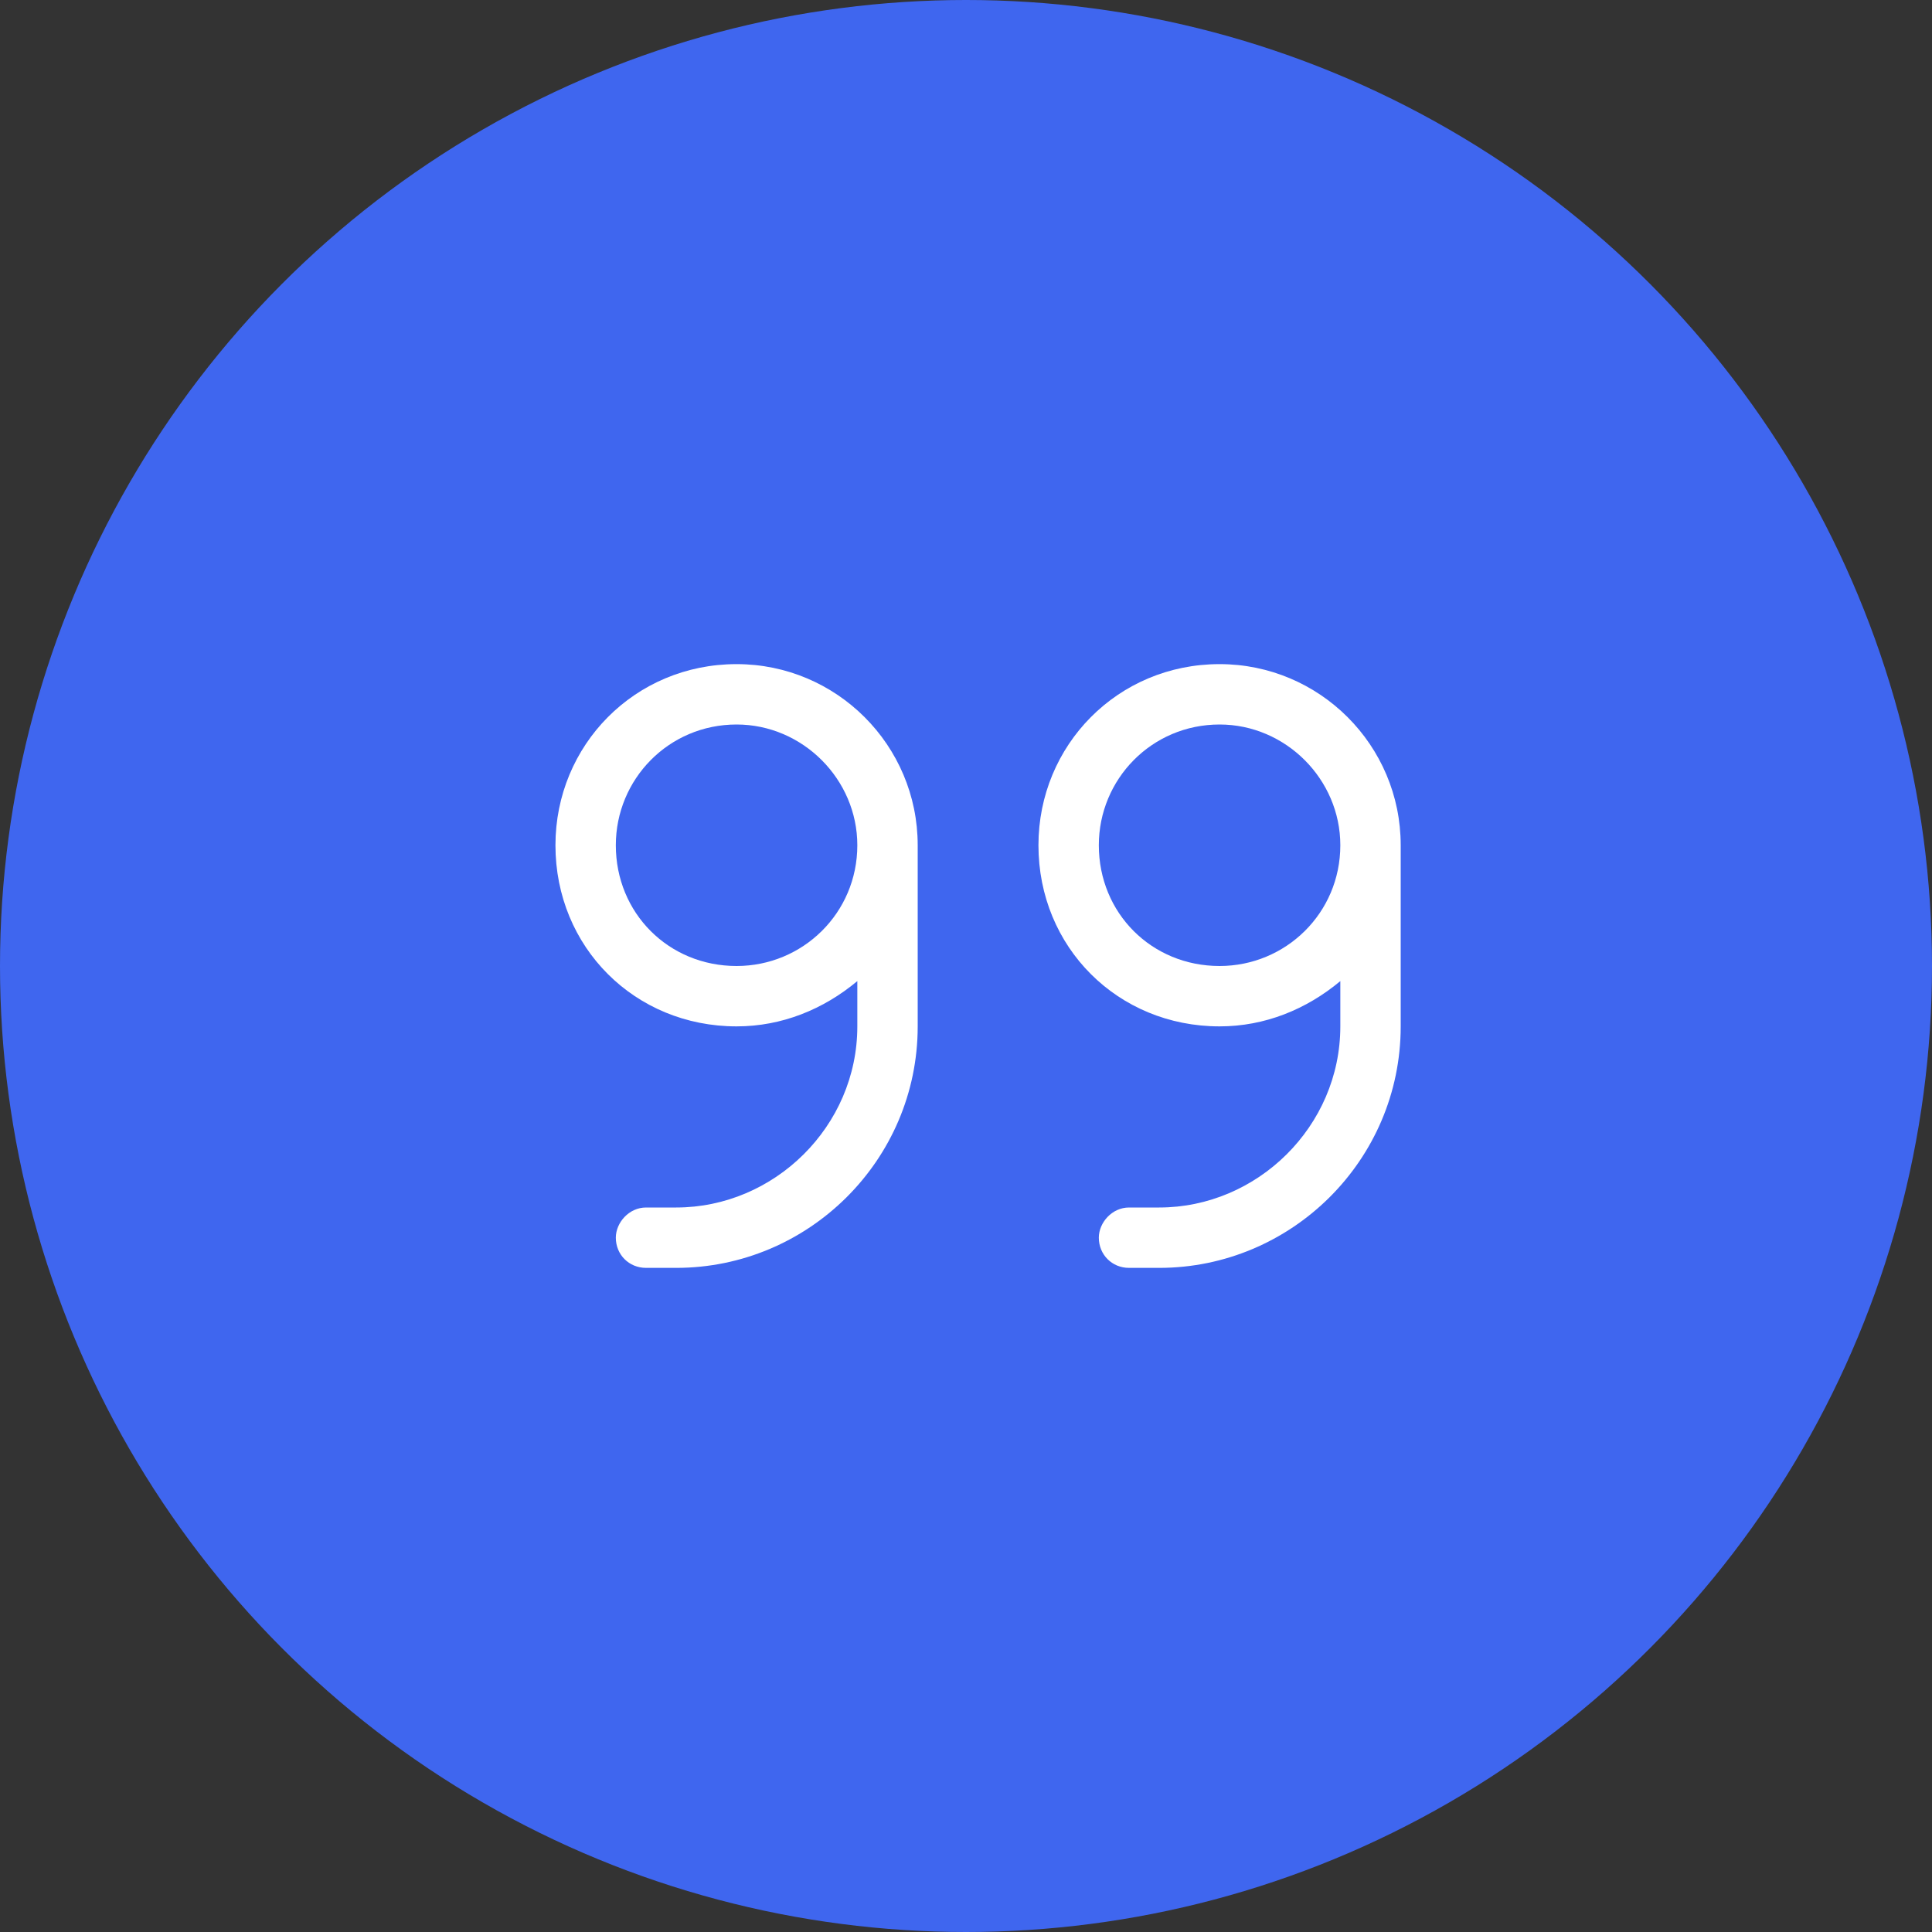 <svg width="80" height="80" viewBox="0 0 80 80" fill="none" xmlns="http://www.w3.org/2000/svg">
<rect x="0" y="0" width="80" height="80" fill="#333333" stroke="none"/>
<circle cx="40" cy="40" r="40" fill="#3F66EF"/>
<path d="M50.5 27.5C46.281 27.5 43 30.859 43 35C43 39.219 46.281 42.5 50.5 42.5C52.375 42.5 54.094 41.797 55.5 40.625V42.5C55.5 46.641 52.062 50 48 50H46.75C46.047 50 45.5 50.625 45.5 51.25C45.5 51.953 46.047 52.5 46.75 52.5H48C53.469 52.5 58 48.047 58 42.5V35C58 30.859 54.641 27.5 50.5 27.5ZM50.5 40C47.688 40 45.5 37.812 45.5 35C45.5 32.266 47.688 30 50.5 30C53.234 30 55.5 32.266 55.5 35C55.5 37.812 53.234 40 50.5 40ZM30.5 27.5C26.281 27.5 23 30.859 23 35C23 39.219 26.281 42.5 30.5 42.5C32.375 42.5 34.094 41.797 35.5 40.625V42.5C35.5 46.641 32.062 50 28 50H26.75C26.047 50 25.5 50.625 25.5 51.25C25.5 51.953 26.047 52.5 26.75 52.5H28C33.469 52.5 38 48.047 38 42.5V35C38 30.859 34.641 27.5 30.5 27.5ZM30.5 40C27.688 40 25.5 37.812 25.5 35C25.5 32.266 27.688 30 30.5 30C33.234 30 35.5 32.266 35.5 35C35.5 37.812 33.234 40 30.5 40Z" fill="white"/>
</svg>
